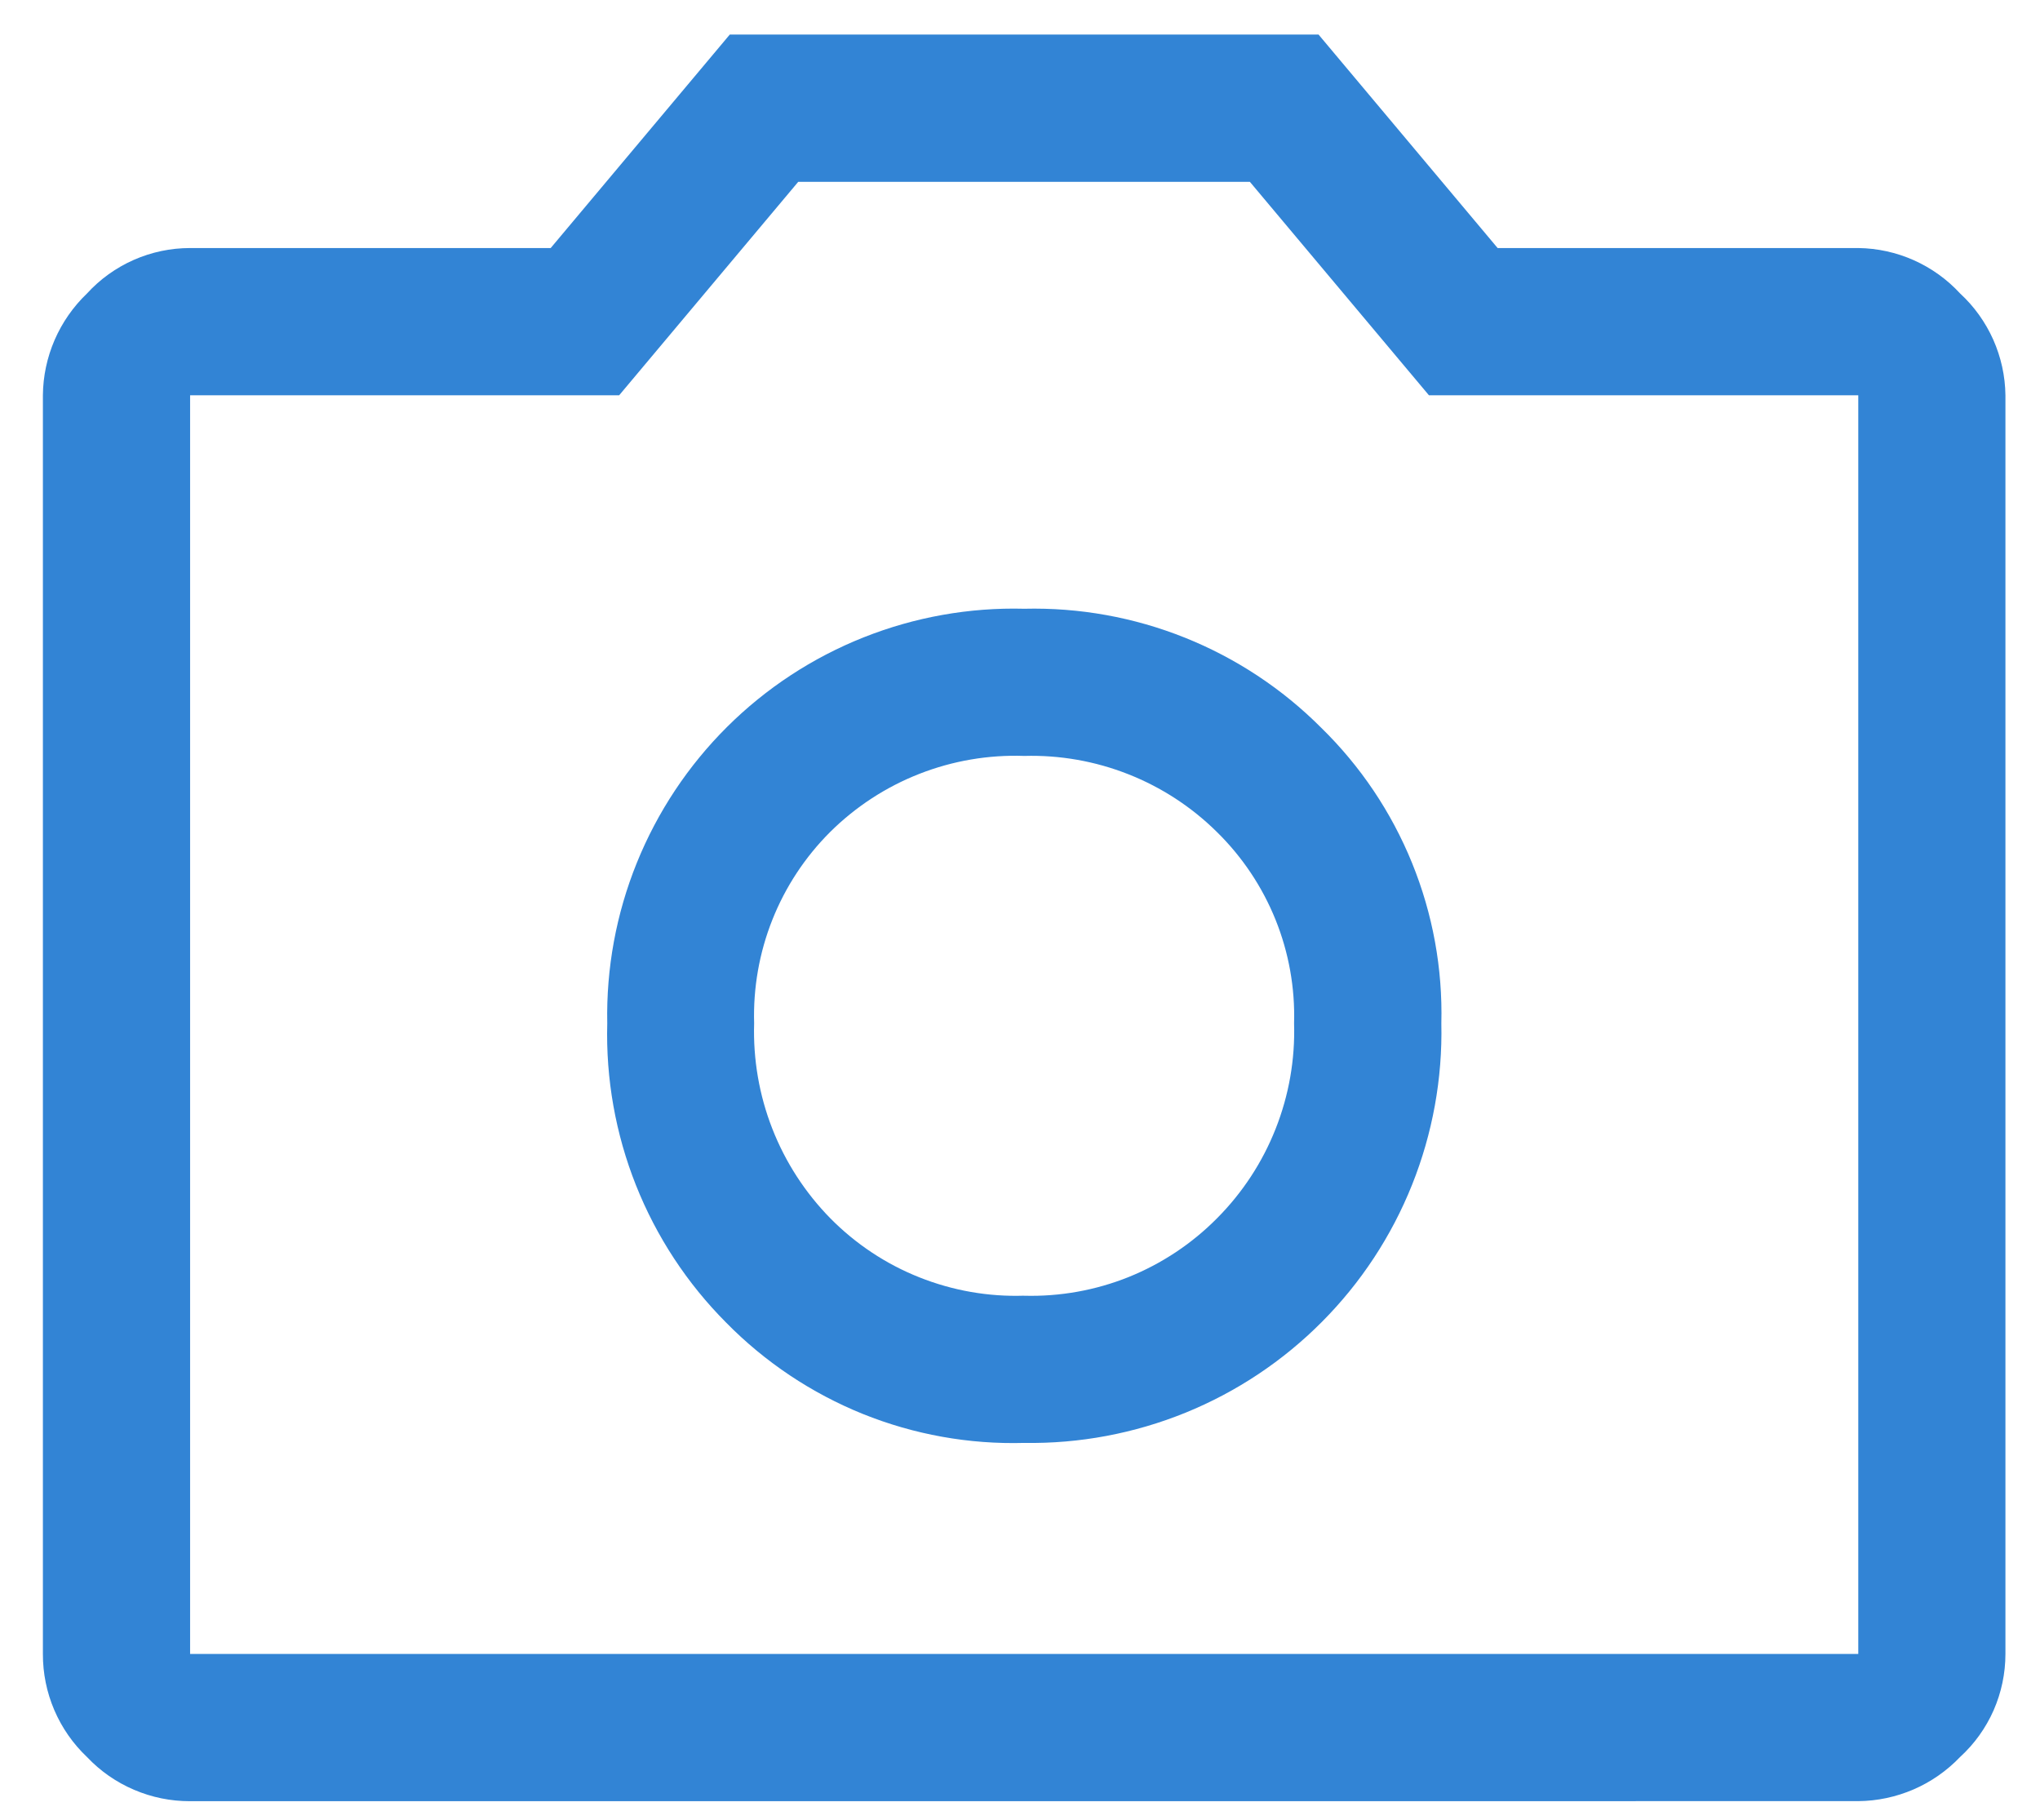 <svg width="37" height="33" viewBox="0 0 37 33" fill="none" xmlns="http://www.w3.org/2000/svg">
<path d="M18.578 26.166C19.579 26.182 20.574 25.995 21.502 25.618C22.429 25.241 23.271 24.68 23.977 23.97C24.684 23.26 25.239 22.415 25.611 21.485C25.983 20.555 26.164 19.559 26.142 18.558C26.167 17.562 25.986 16.572 25.611 15.65C25.236 14.727 24.675 13.892 23.962 13.196C23.258 12.49 22.417 11.935 21.492 11.564C20.566 11.193 19.575 11.015 18.578 11.039C17.581 11.013 16.59 11.19 15.664 11.558C14.737 11.926 13.895 12.478 13.188 13.181C12.481 13.884 11.924 14.723 11.55 15.647C11.176 16.571 10.994 17.561 11.014 18.558C10.987 19.562 11.164 20.561 11.535 21.494C11.906 22.427 12.463 23.275 13.172 23.986C13.875 24.701 14.718 25.264 15.648 25.64C16.578 26.015 17.575 26.194 18.578 26.166ZM18.578 23.496C17.927 23.518 17.279 23.404 16.674 23.163C16.069 22.923 15.521 22.559 15.063 22.096C14.605 21.63 14.246 21.077 14.008 20.469C13.77 19.861 13.658 19.211 13.678 18.558C13.659 17.916 13.771 17.277 14.008 16.68C14.245 16.083 14.602 15.541 15.057 15.087C15.519 14.629 16.069 14.27 16.675 14.033C17.28 13.796 17.928 13.685 18.578 13.708C19.223 13.69 19.865 13.803 20.465 14.04C21.066 14.277 21.612 14.633 22.071 15.087C22.531 15.538 22.893 16.079 23.134 16.676C23.375 17.273 23.49 17.914 23.471 18.558C23.491 19.212 23.377 19.863 23.136 20.471C22.896 21.079 22.533 21.632 22.071 22.095C21.615 22.555 21.07 22.916 20.47 23.158C19.869 23.399 19.225 23.514 18.578 23.497V23.496ZM3.448 32.663C3.098 32.664 2.752 32.594 2.431 32.456C2.109 32.319 1.819 32.117 1.579 31.863C1.325 31.623 1.123 31.333 0.985 31.011C0.847 30.689 0.777 30.343 0.778 29.993V7.168C0.781 6.822 0.854 6.481 0.991 6.164C1.129 5.847 1.328 5.561 1.578 5.322C1.815 5.062 2.104 4.855 2.426 4.713C2.748 4.571 3.096 4.498 3.448 4.498H9.988L13.236 0.627H23.915L27.163 4.498H33.704C34.051 4.502 34.395 4.578 34.712 4.719C35.029 4.861 35.315 5.065 35.55 5.321C35.806 5.556 36.01 5.842 36.152 6.159C36.293 6.477 36.369 6.819 36.373 7.167V29.993C36.373 30.345 36.3 30.692 36.159 31.014C36.017 31.336 35.81 31.625 35.55 31.862C35.311 32.112 35.025 32.312 34.708 32.449C34.391 32.586 34.05 32.659 33.704 32.662L3.448 32.663ZM33.704 29.993V7.168H25.917L22.669 3.297H14.478L11.23 7.168H3.448V29.993H33.704Z" fill="#3284D5"/>
</svg>
